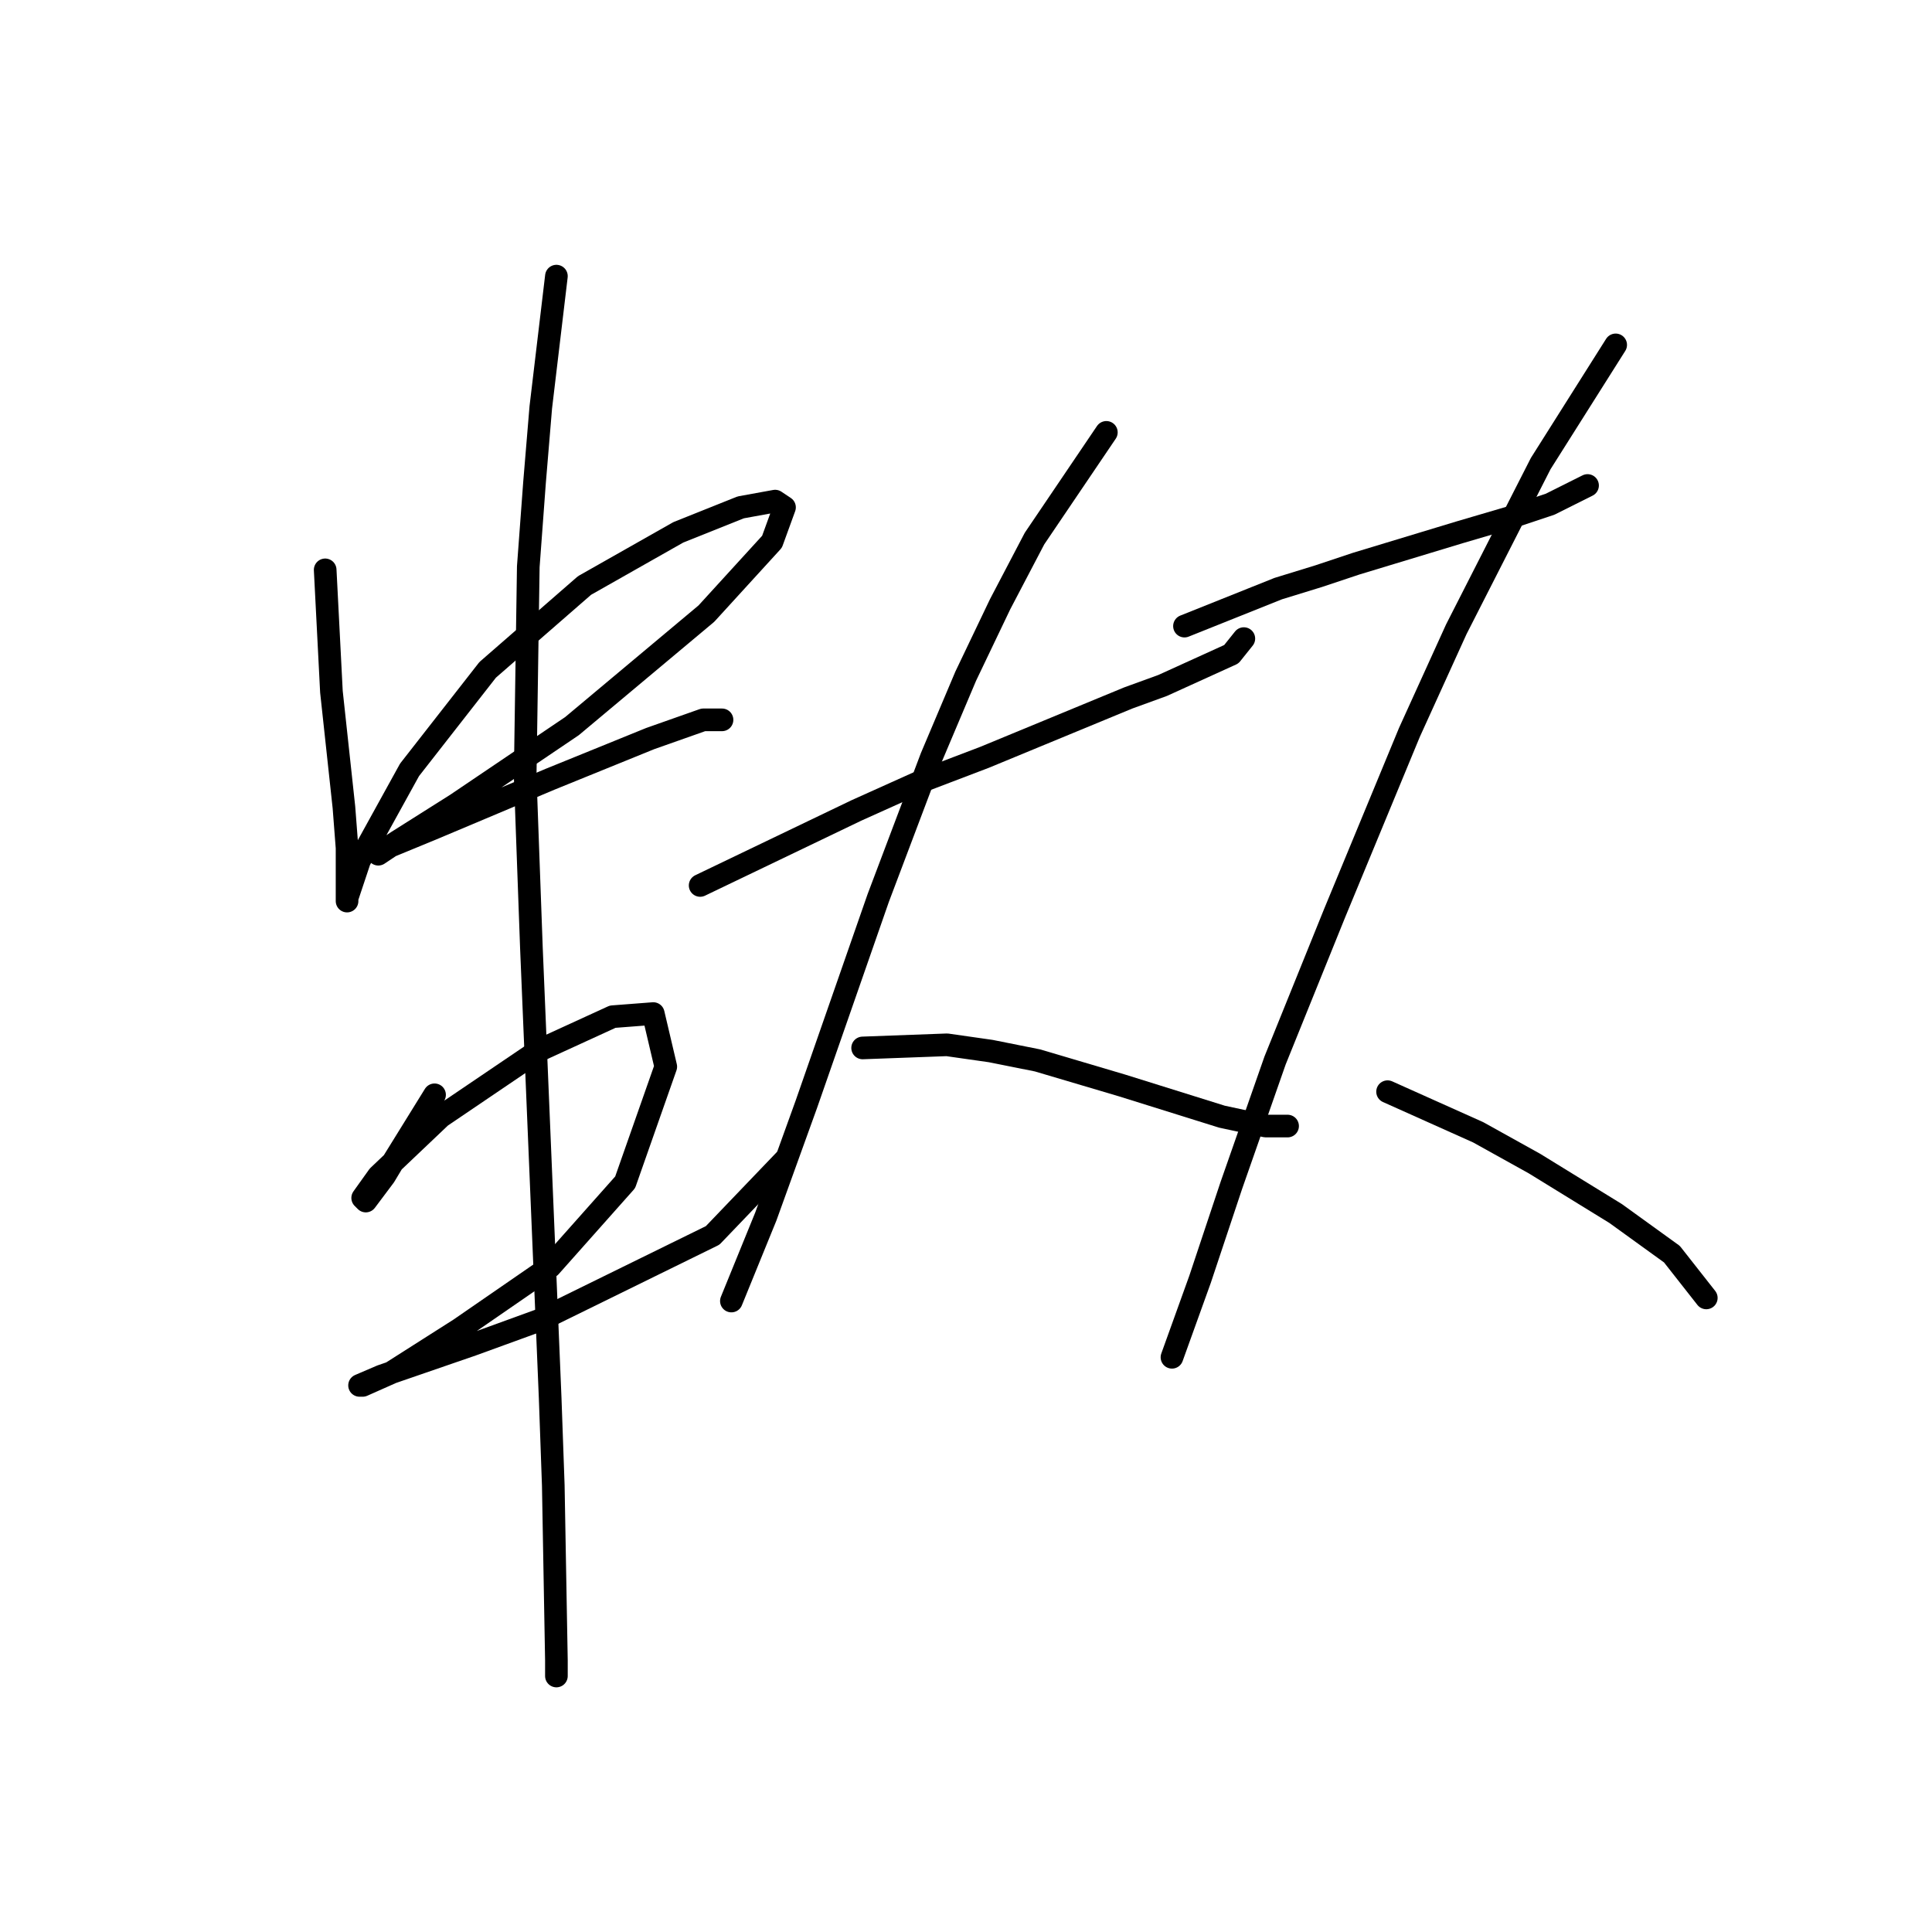 <?xml version="1.0" standalone="no"?>
    <svg width="256" height="256" xmlns="http://www.w3.org/2000/svg" version="1.1">
    <polyline stroke="black" stroke-width="3" stroke-linecap="round" fill="transparent" stroke-linejoin="round" points="43.088 75.509 43.916 91.657 45.573 106.976 45.987 112.359 45.987 116.085 45.987 119.397 45.987 118.983 47.643 114.015 54.267 102.008 64.618 88.759 77.453 77.58 89.875 70.541 98.155 67.229 102.71 66.401 103.952 67.229 102.296 71.783 93.601 81.306 75.797 96.211 60.478 106.562 52.611 111.531 50.127 113.187 50.127 112.773 57.166 109.875 72.899 103.25 86.148 97.867 93.187 95.383 95.671 95.383 95.671 95.383 " />
        <polyline stroke="black" stroke-width="3" stroke-linecap="round" fill="transparent" stroke-linejoin="round" points="57.58 145.068 52.197 153.763 50.955 155.833 48.471 159.145 48.057 158.731 50.127 155.833 58.408 147.966 71.243 139.271 81.18 134.717 86.562 134.303 88.218 141.341 82.836 156.661 72.899 167.84 60.892 176.121 51.783 181.917 48.057 183.573 47.643 183.573 50.541 182.331 62.548 178.191 71.657 174.878 94.429 163.699 103.952 153.763 103.952 153.763 " />
        <polyline stroke="black" stroke-width="3" stroke-linecap="round" fill="transparent" stroke-linejoin="round" points="73.727 36.59 71.657 53.98 70.829 63.916 70.001 75.095 69.587 102.836 70.415 125.608 72.899 185.229 73.313 196.822 73.727 220.008 73.727 222.079 73.727 222.079 " />
        <polyline stroke="black" stroke-width="3" stroke-linecap="round" fill="transparent" stroke-linejoin="round" points="92.773 117.327 113.475 107.39 121.755 103.664 130.45 100.352 149.496 92.485 154.05 90.829 163.159 86.688 164.815 84.618 164.815 84.618 " />
        <polyline stroke="black" stroke-width="3" stroke-linecap="round" fill="transparent" stroke-linejoin="round" points="146.598 57.292 137.075 71.369 132.52 80.064 127.966 89.587 123.412 100.352 116.373 118.983 106.85 146.31 101.468 161.215 96.913 172.394 96.913 172.394 " />
        <polyline stroke="black" stroke-width="3" stroke-linecap="round" fill="transparent" stroke-linejoin="round" points="114.303 138.857 125.482 138.443 131.278 139.271 137.489 140.513 148.668 143.826 161.917 147.966 167.714 149.208 170.612 149.208 170.612 149.208 " />
        <polyline stroke="black" stroke-width="3" stroke-linecap="round" fill="transparent" stroke-linejoin="round" points="156.949 82.962 169.37 77.994 174.752 76.338 179.721 74.681 193.384 70.541 200.422 68.471 205.391 66.815 210.359 64.33 210.359 64.33 " />
        <polyline stroke="black" stroke-width="3" stroke-linecap="round" fill="transparent" stroke-linejoin="round" points="214.086 45.699 204.149 61.432 192.97 83.376 186.759 97.039 176.822 121.054 168.956 140.513 163.159 157.075 159.019 169.496 155.292 179.847 155.292 179.847 " />
        <polyline stroke="black" stroke-width="3" stroke-linecap="round" fill="transparent" stroke-linejoin="round" points="183.861 144.654 195.868 150.036 203.321 154.177 214.086 160.801 221.538 166.184 226.093 171.98 226.093 171.98 " />
        </svg>
